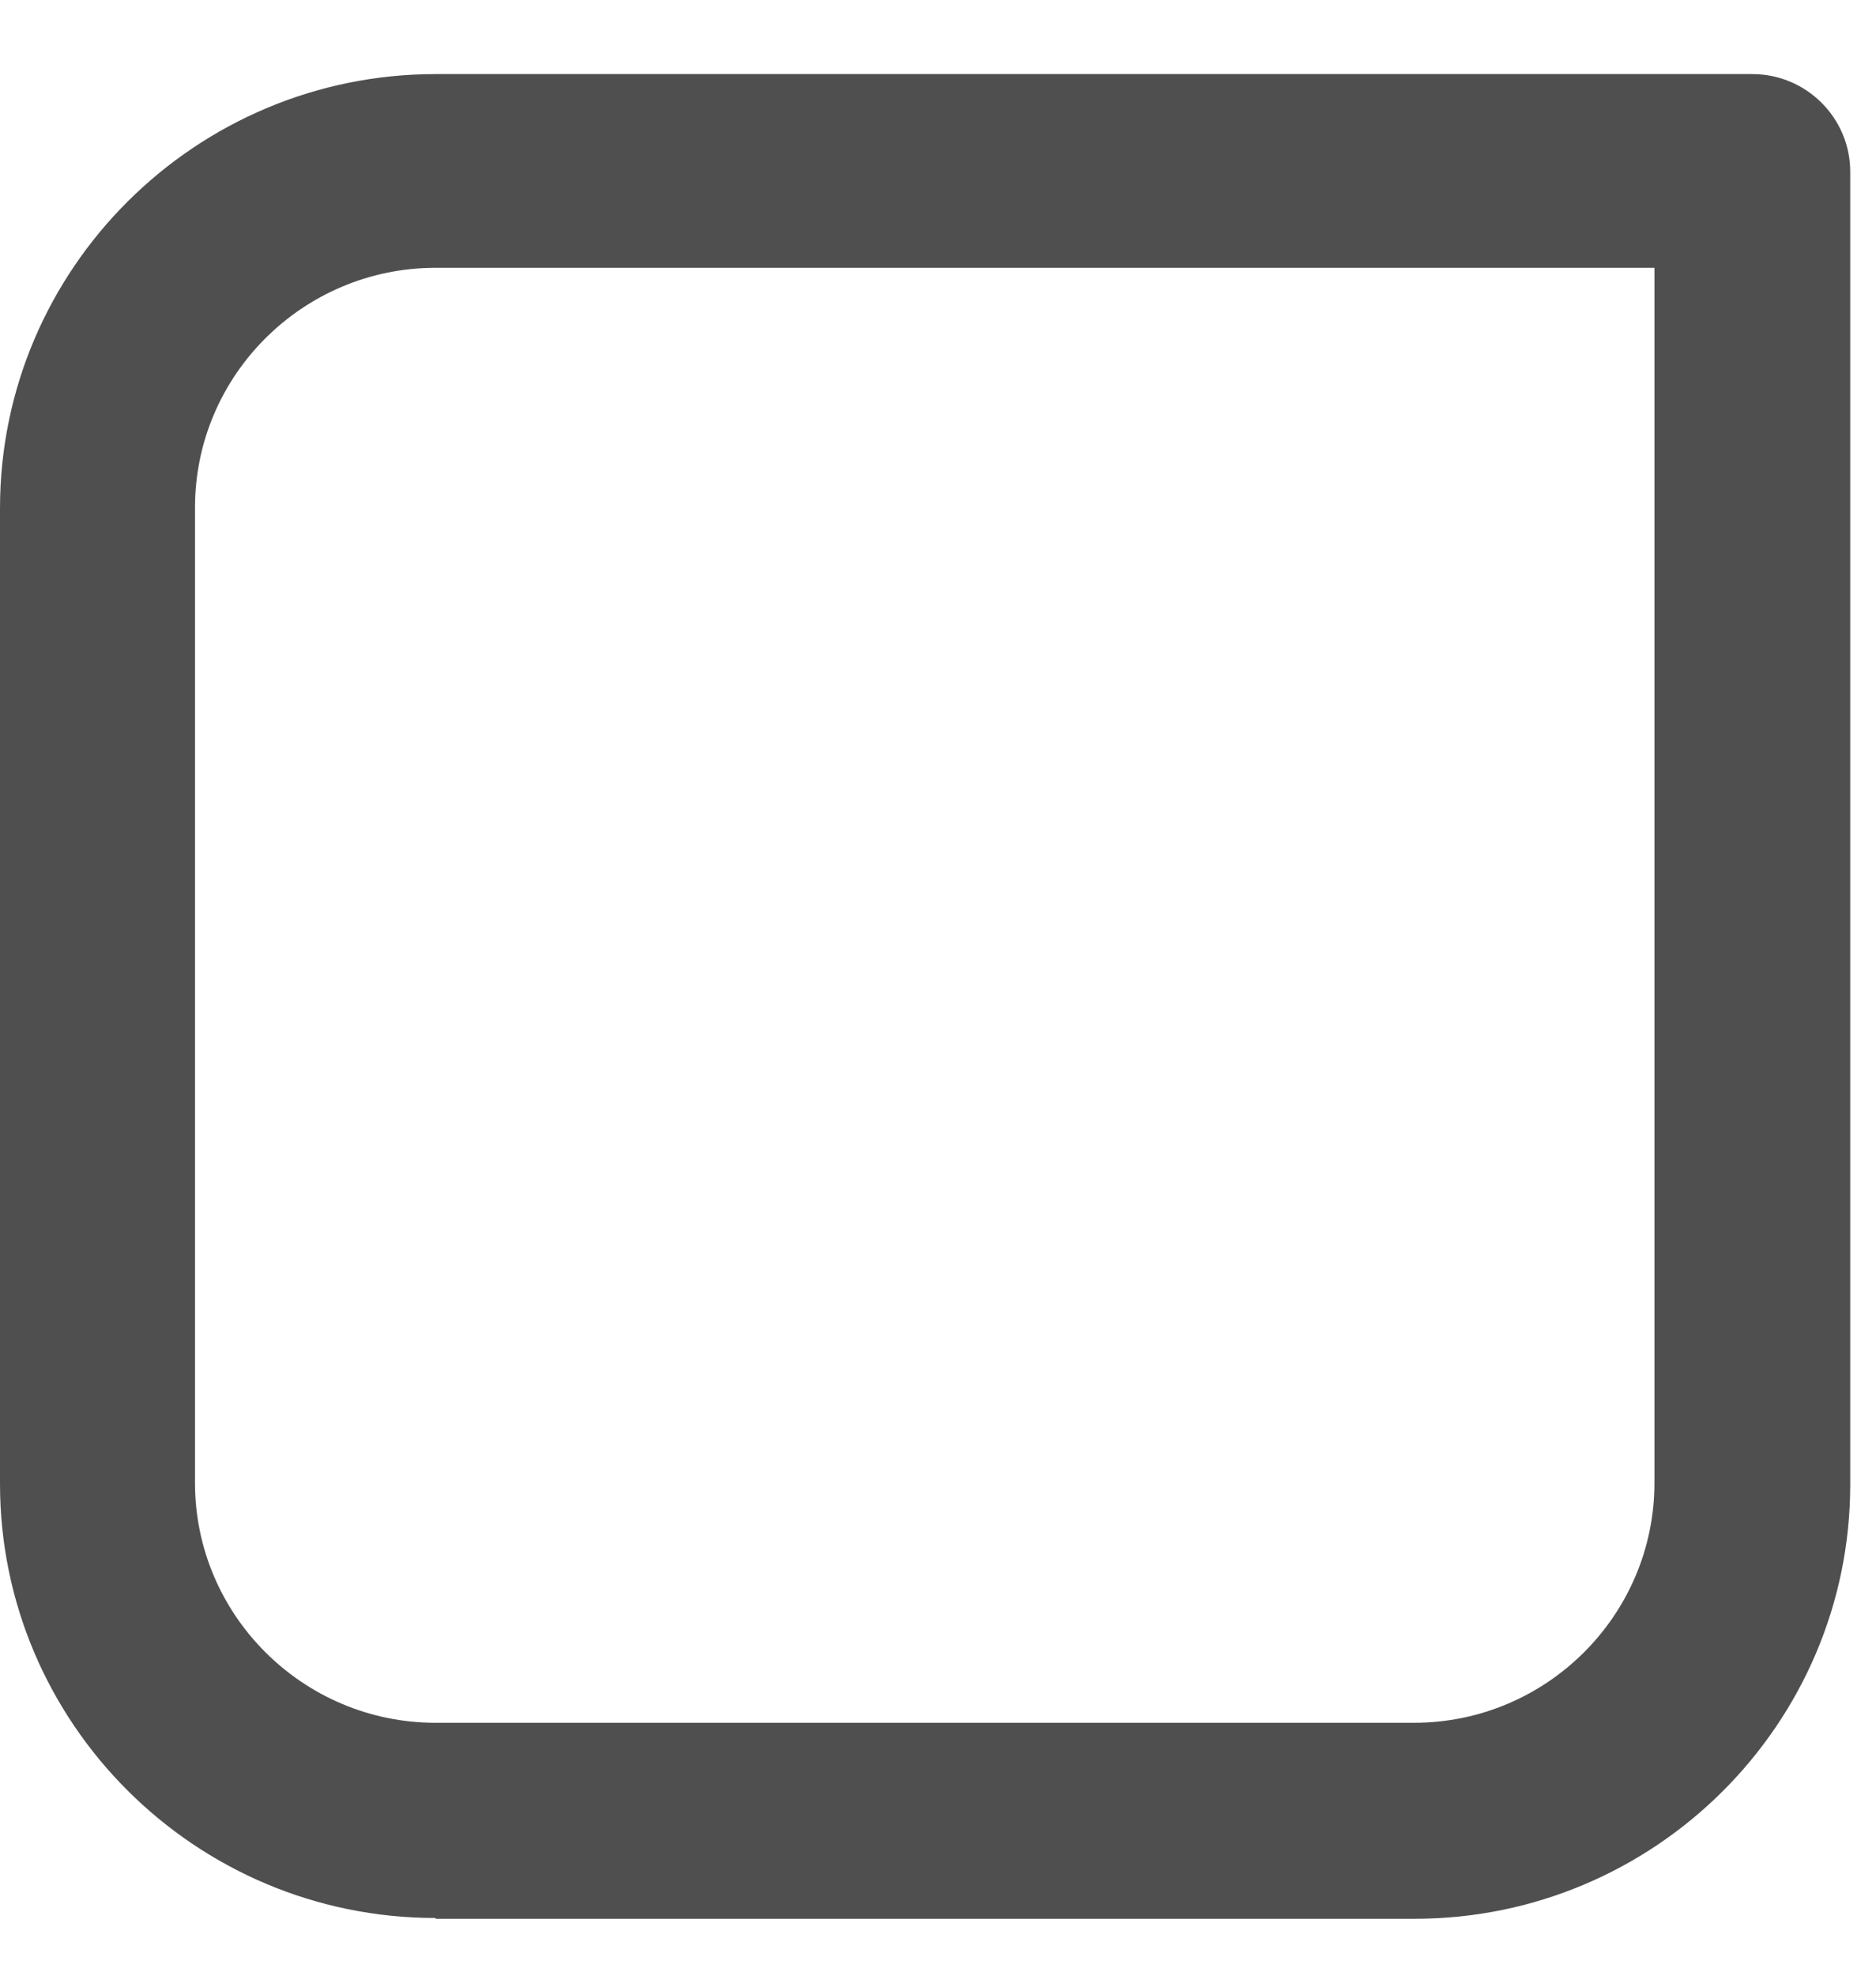 <svg width="19" height="20" viewBox="0 0 19 20" fill="none" xmlns="http://www.w3.org/2000/svg">
<path d="M4.412 19.416C1.975 19.416 0 17.44 0 15.02V5.146C0 2.719 1.983 0.75 4.412 0.75H17.748C18.294 0.75 18.739 1.194 18.739 1.738V15.028C18.739 17.455 16.756 19.424 14.328 19.424H4.412V19.416ZM4.412 2.711C3.069 2.711 1.975 3.8 1.975 5.138V15.012C1.975 16.35 3.069 17.44 4.412 17.44H14.32C15.663 17.44 16.756 16.35 16.756 15.012V2.711H4.412Z" fill="#4F4F4F"/>
</svg>
